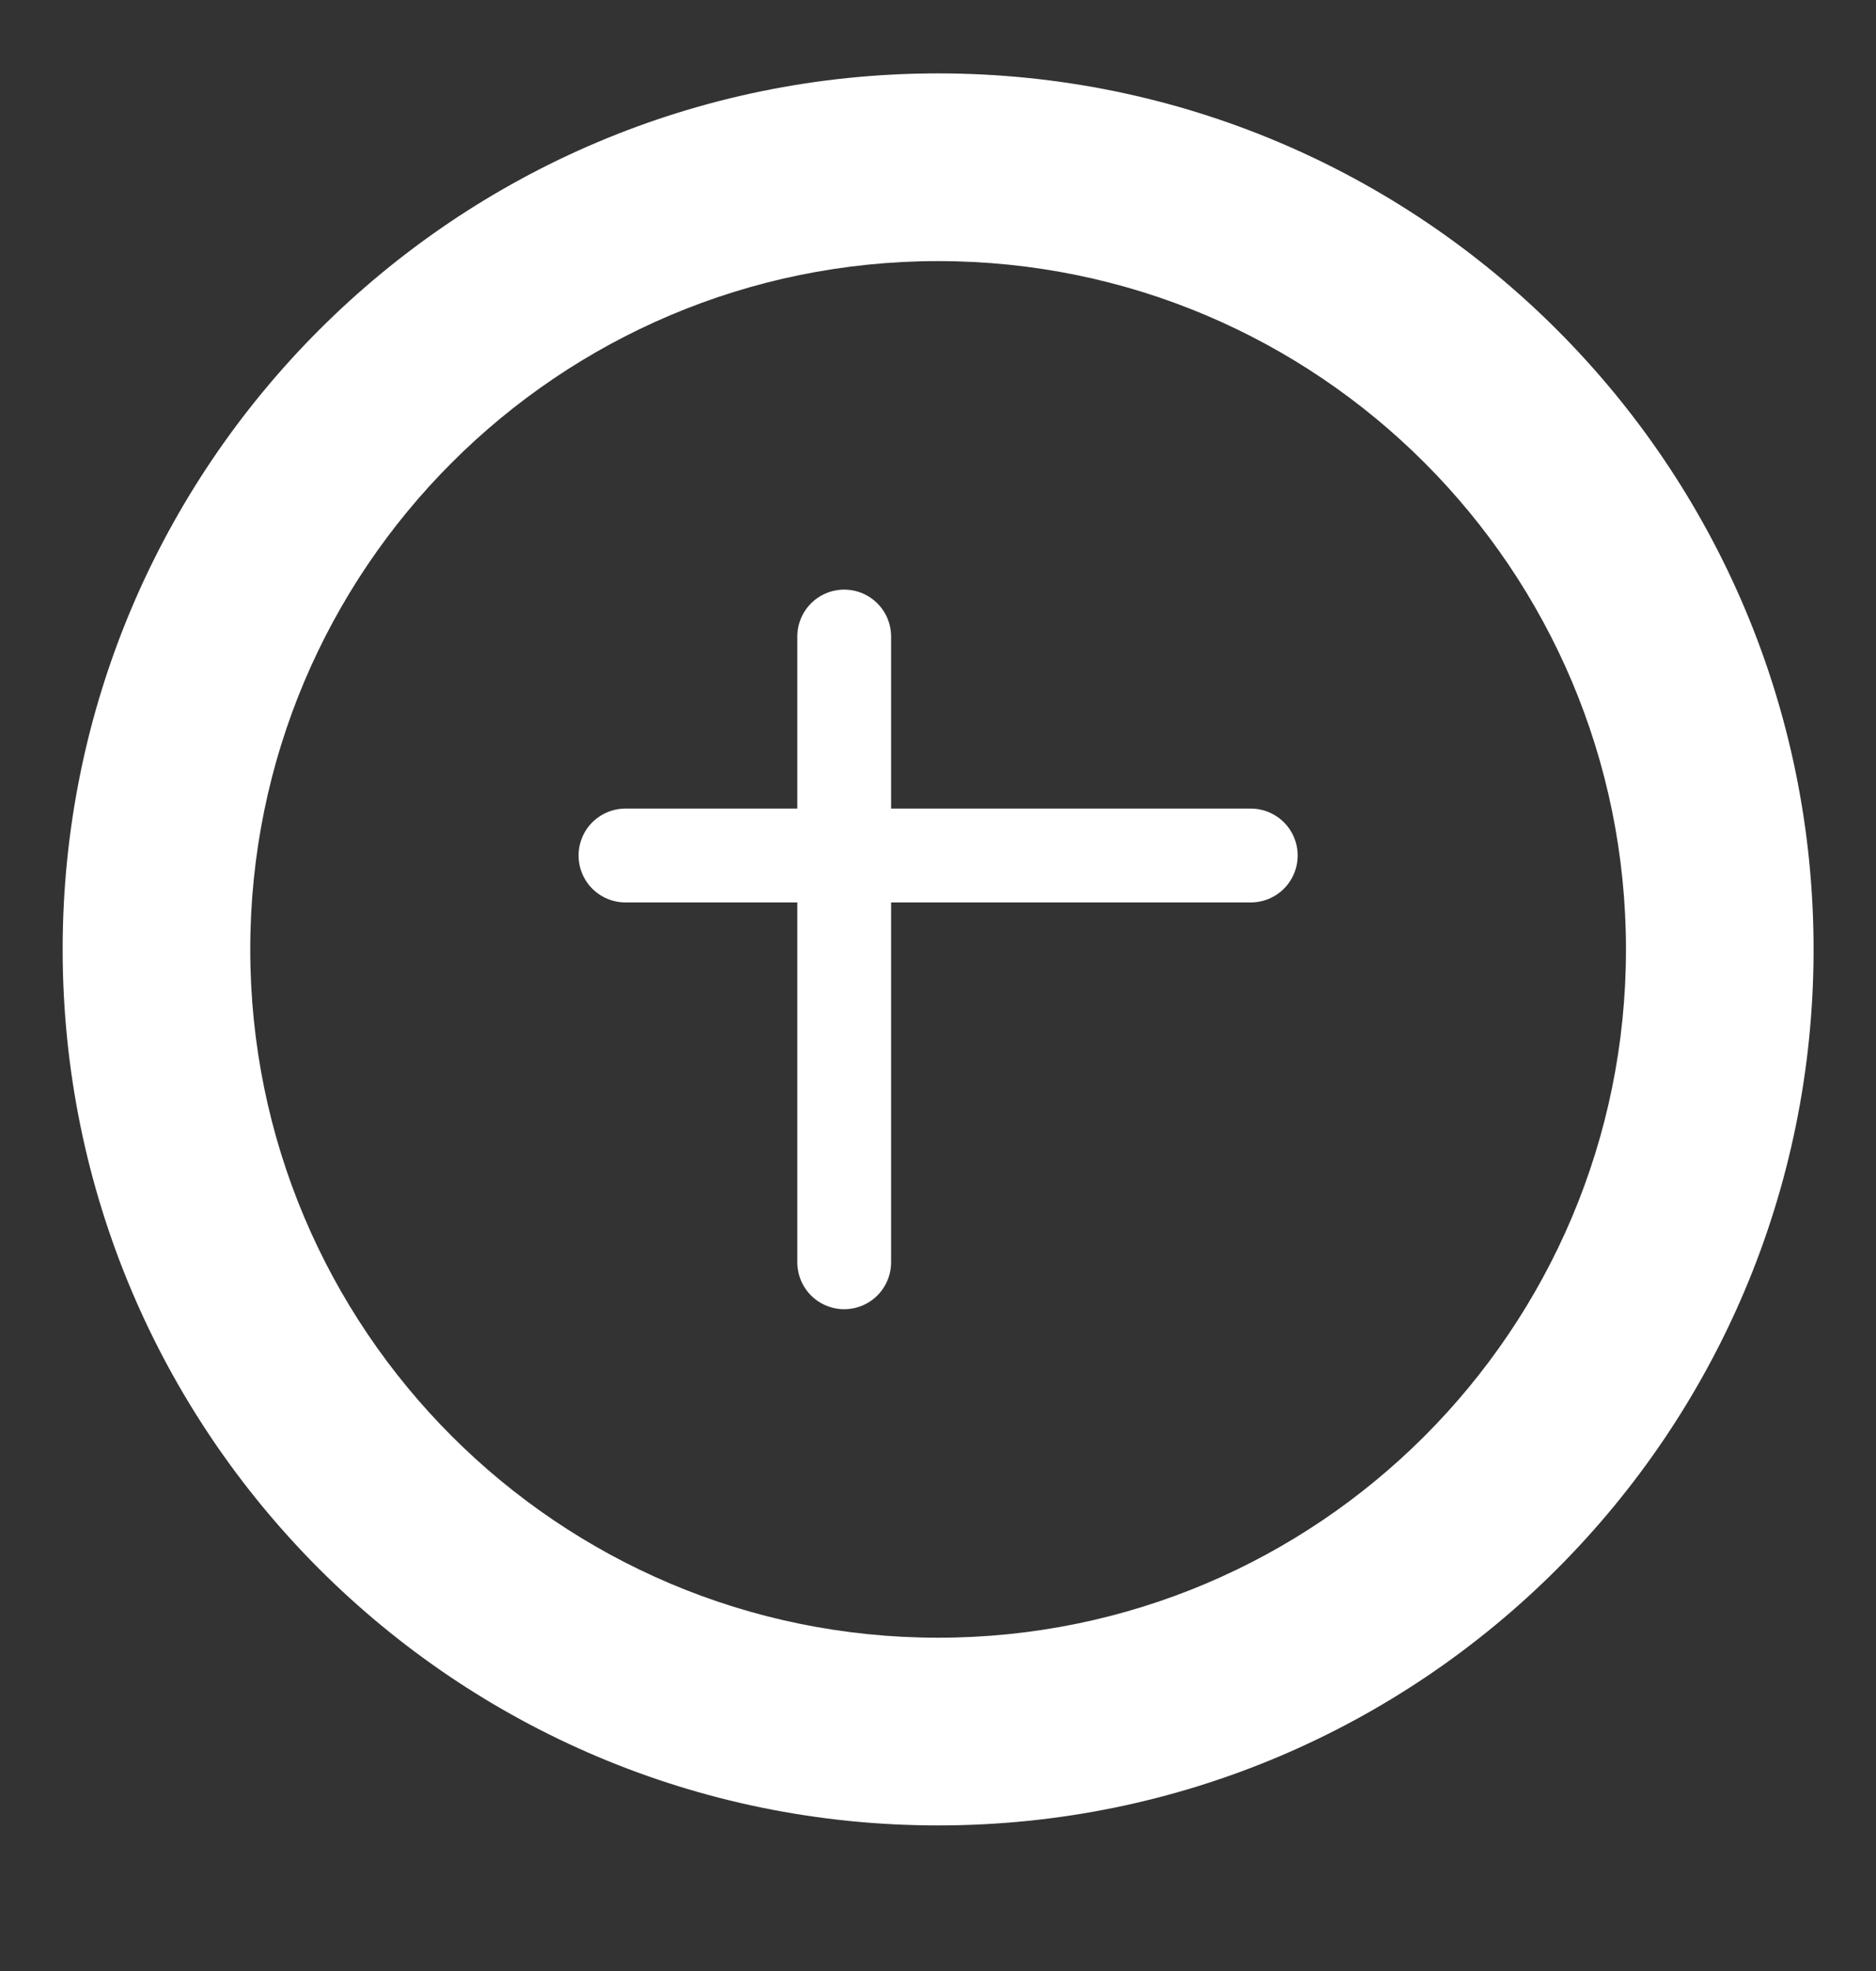 <svg width="40" height="42" viewBox="0 0 40 42" fill="none" xmlns="http://www.w3.org/2000/svg" xmlns:xlink="http://www.w3.org/1999/xlink">
<rect x="0" y="0" width="40" height="42" fill="#333333" stroke="none"/>
<path d="M34.669,20.231C34.669,28.331 28.103,34.898 20.003,34.898L20.003,38.898C30.312,38.898 38.669,30.54 38.669,20.231L34.669,20.231ZM20.003,34.898C11.902,34.898 5.336,28.331 5.336,20.231L1.336,20.231C1.336,30.54 9.693,38.898 20.003,38.898L20.003,34.898ZM5.336,20.231C5.336,12.131 11.902,5.564 20.003,5.564L20.003,1.564C9.693,1.564 1.336,9.922 1.336,20.231L5.336,20.231ZM20.003,5.564C28.103,5.564 34.669,12.131 34.669,20.231L38.669,20.231C38.669,9.922 30.312,1.564 20.003,1.564L20.003,5.564Z" fill="#FFFFFF"/>
<line x1="18" y1="13.564" x2="18" y2="26.898" stroke="#FFFFFF" stroke-width="2" stroke-miterlimit="3.999" stroke-linecap="round" stroke-linejoin="round"/>
<line x1="13.336" y1="18.23" x2="26.669" y2="18.23" stroke="#FFFFFF" stroke-width="2" stroke-miterlimit="3.999" stroke-linecap="round" stroke-linejoin="round"/>
</svg>
